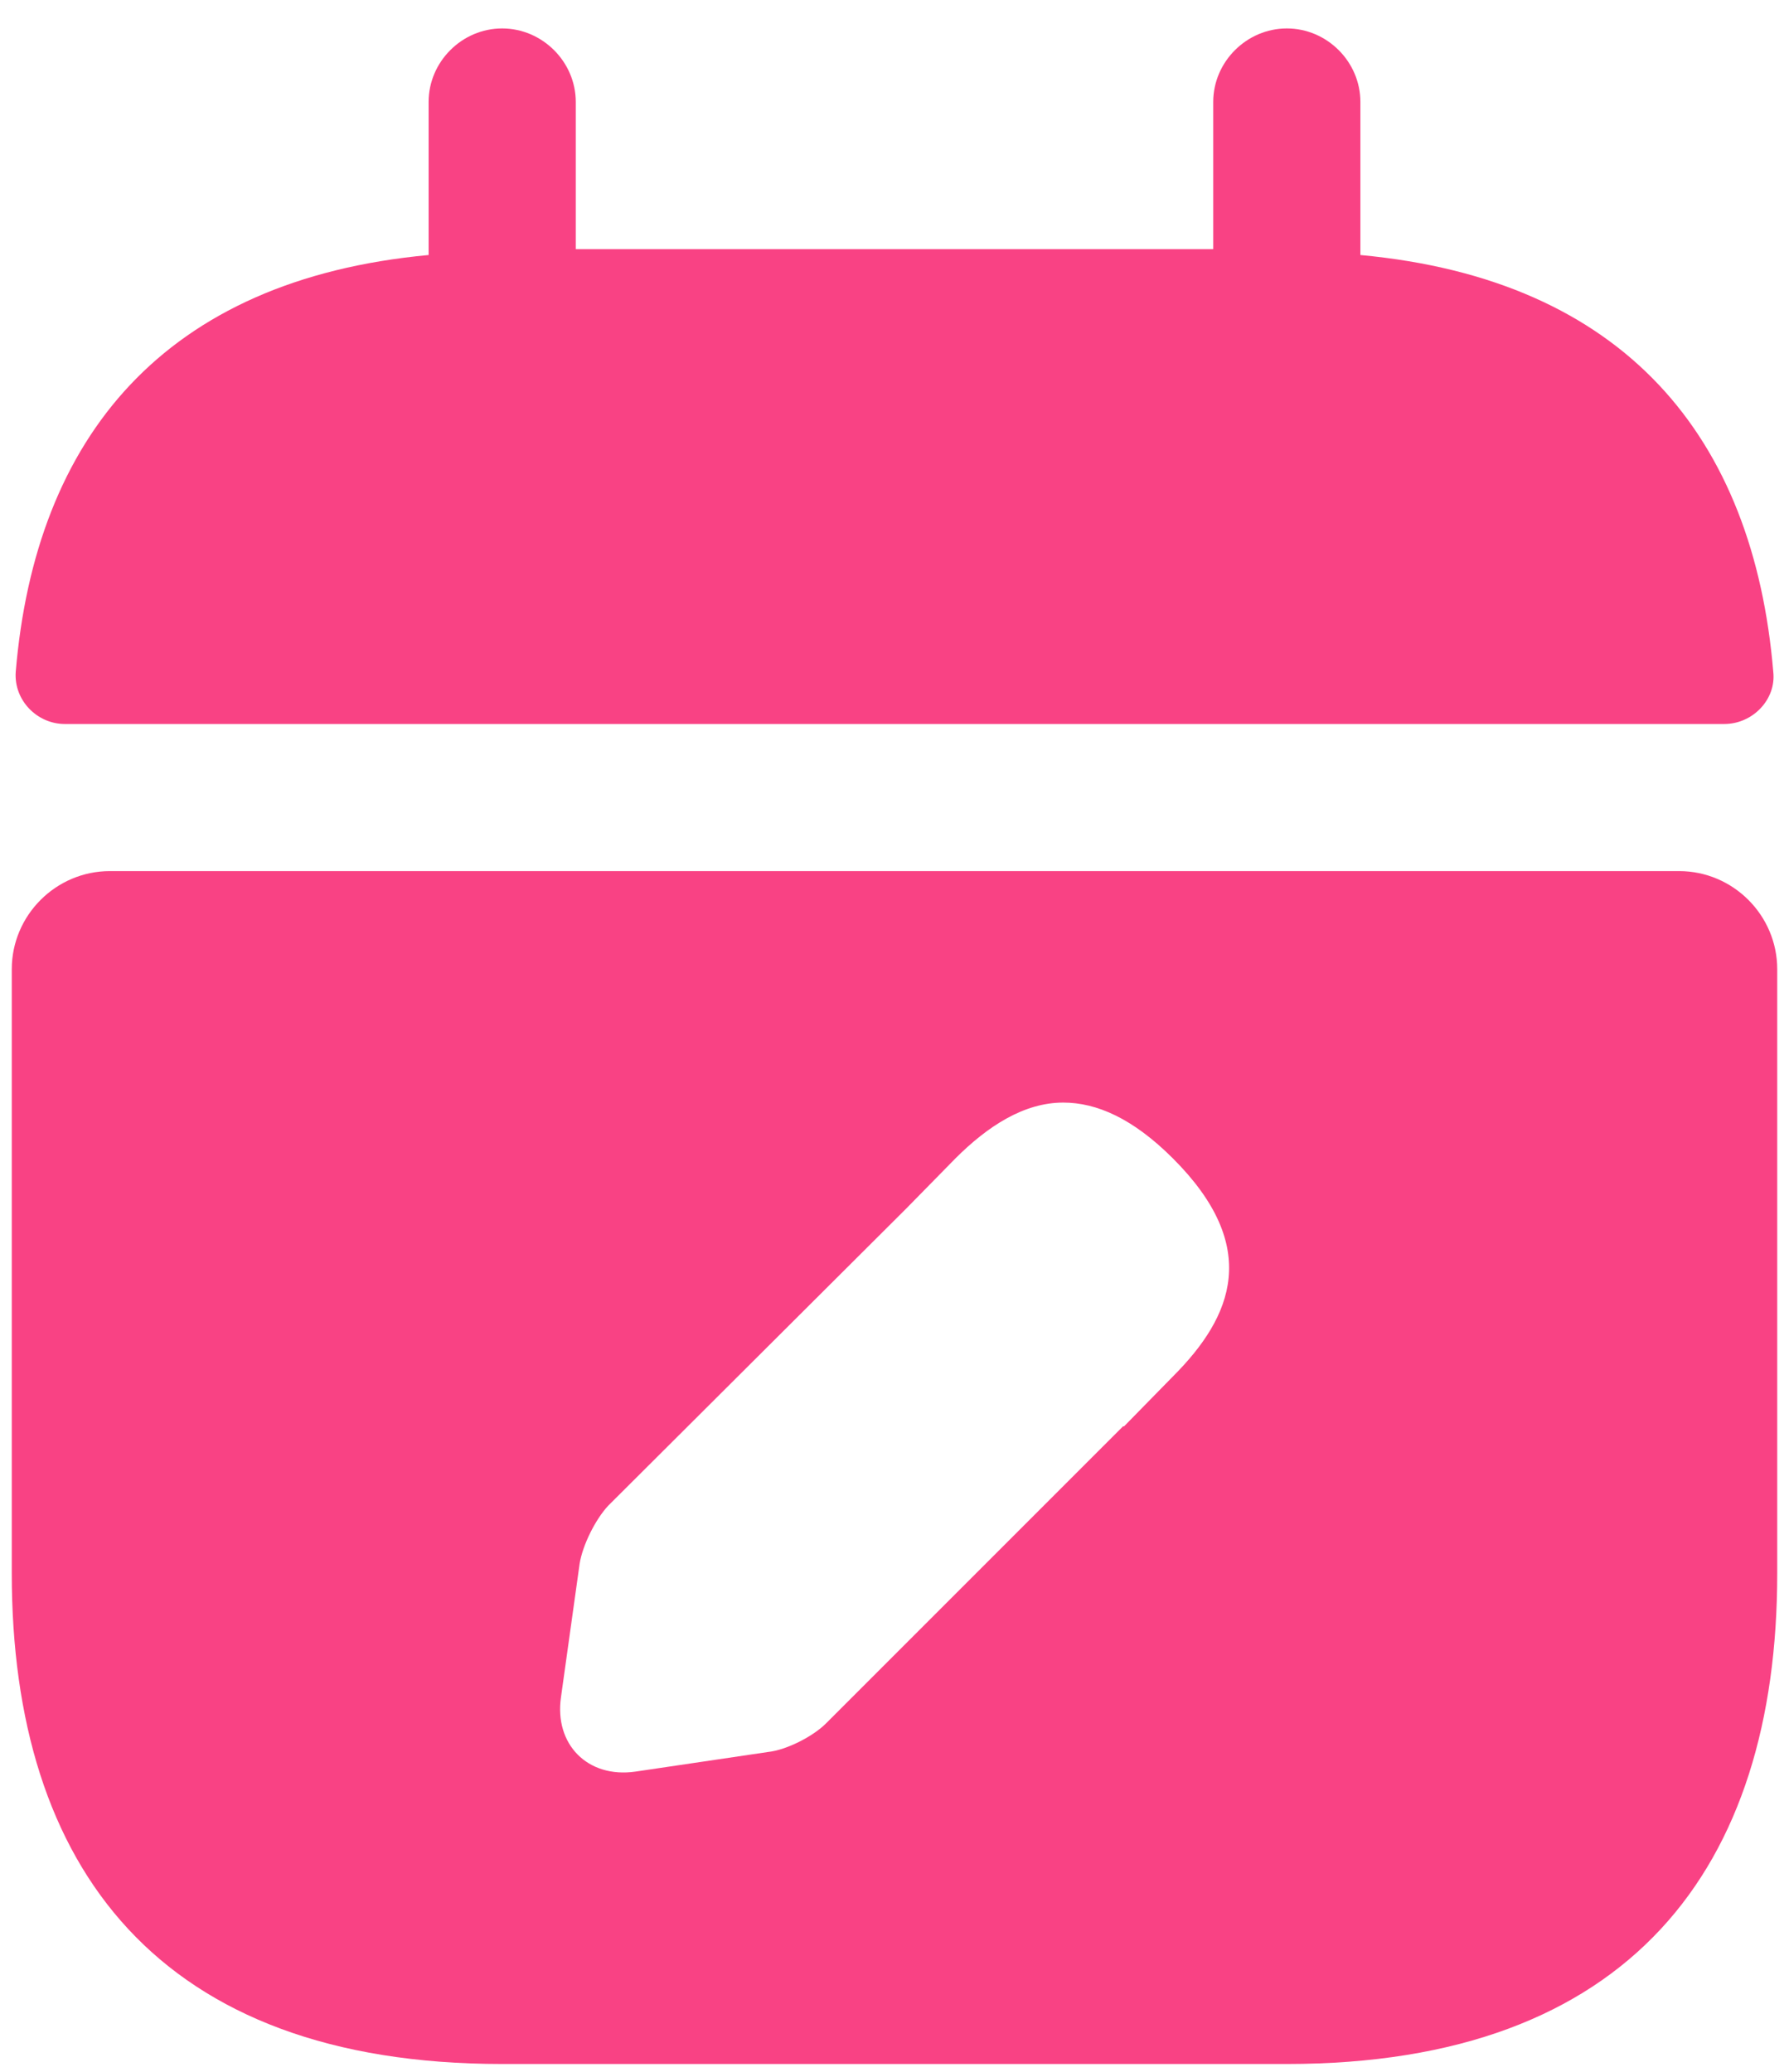 <svg width="19" height="22" viewBox="0 0 19 22" fill="none" xmlns="http://www.w3.org/2000/svg">
<path d="M14.448 2.708V1.083C14.448 0.656 14.094 0.302 13.667 0.302C13.24 0.302 12.885 0.656 12.885 1.083V2.646H6.115V1.083C6.115 0.656 5.76 0.302 5.333 0.302C4.906 0.302 4.552 0.656 4.552 1.083V2.708C1.74 2.969 0.375 4.646 0.167 7.135C0.146 7.438 0.396 7.688 0.688 7.688H18.312C18.615 7.688 18.865 7.427 18.833 7.135C18.625 4.646 17.26 2.969 14.448 2.708ZM17.833 9.25H1.167C0.594 9.25 0.125 9.719 0.125 10.292V16.708C0.125 19.833 1.688 21.917 5.333 21.917H13.667C17.312 21.917 18.875 19.833 18.875 16.708V10.292C18.875 9.719 18.406 9.25 17.833 9.25ZM12.458 14.615L11.938 15.146H11.927L8.771 18.302C8.635 18.438 8.354 18.583 8.156 18.604L6.75 18.812C6.24 18.886 5.885 18.521 5.958 18.021L6.156 16.604C6.188 16.406 6.323 16.136 6.458 15.99L9.625 12.833L10.146 12.302C10.49 11.958 10.875 11.708 11.292 11.708C11.646 11.708 12.031 11.875 12.458 12.302C13.396 13.24 13.094 13.979 12.458 14.615Z" fill="#F94284"/>
</svg>
